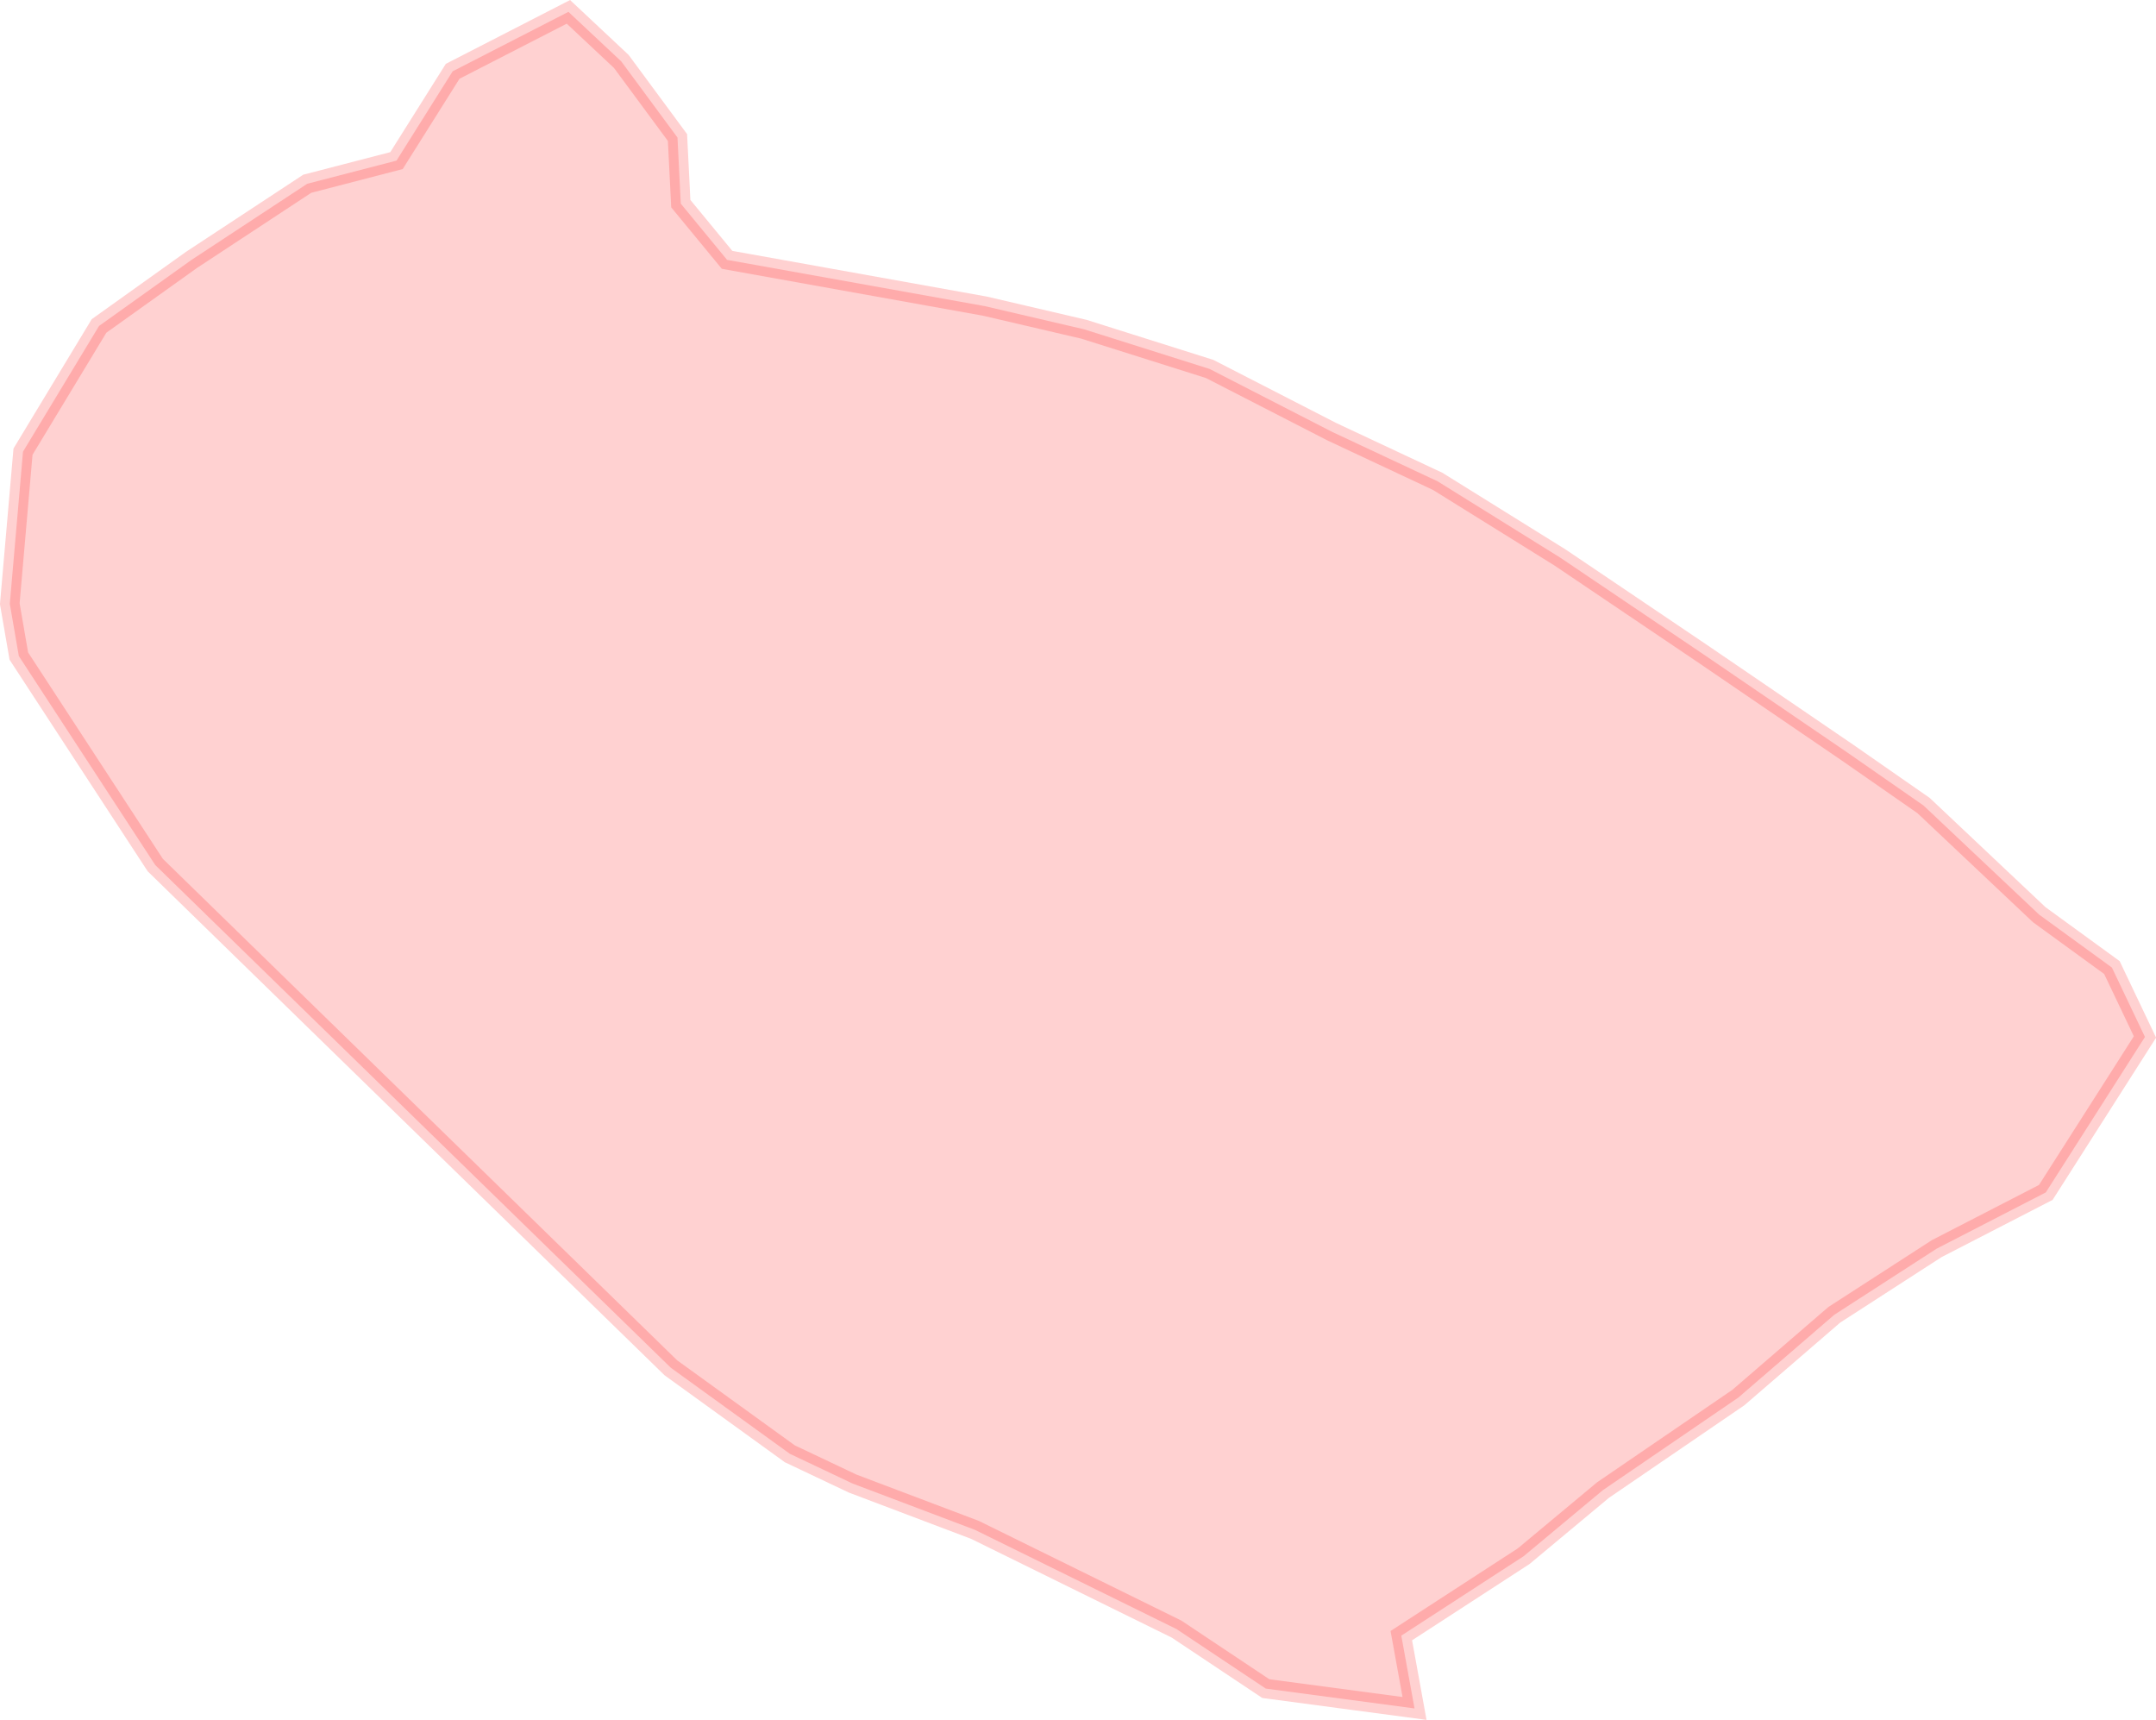 <?xml version="1.0" encoding="UTF-8" standalone="no"?>
<svg xmlns:dc="http://purl.org/dc/elements/1.1/" xmlns:cc="http://creativecommons.org/ns#" xmlns:rdf="http://www.w3.org/1999/02/22-rdf-syntax-ns#" xmlns:svg="http://www.w3.org/2000/svg" xmlns="http://www.w3.org/2000/svg" xmlns:sodipodi="http://sodipodi.sourceforge.net/DTD/sodipodi-0.dtd" xmlns:inkscape="http://www.inkscape.org/namespaces/inkscape" sodipodi:docname="region08.svg" inkscape:version="1.0 (4035a4f, 2020-05-01)" id="svg1597" version="1.1" viewBox="0 0 34.573 27.574" height="27.574mm" width="34.573mm">
  <defs id="defs1591" />
  <sodipodi:namedview fit-margin-bottom="0" fit-margin-right="0" fit-margin-left="0" fit-margin-top="0" inkscape:window-maximized="0" inkscape:window-y="25" inkscape:window-x="0" inkscape:window-height="776" inkscape:window-width="1252" showgrid="false" inkscape:document-rotation="0" inkscape:current-layer="layer1" inkscape:document-units="mm" inkscape:cy="159.2518" inkscape:cx="-15.862012" inkscape:zoom="0.35" inkscape:pageshadow="2" inkscape:pageopacity="0.0" borderopacity="1.0" bordercolor="#666666" pagecolor="#ffffff" id="base" />
  <g transform="translate(-110.03,-106.031)" id="layer1" inkscape:groupmode="layer" inkscape:label="Lager 1">
    <path style="opacity:0.18;fill:#ff0000;fill-opacity:1;stroke:#ff0000;stroke-width:0.313px;stroke-linecap:butt;stroke-linejoin:miter;stroke-opacity:1" d="m 119.145,106.221 0.848,0.795 0.901,1.22 0.053,1.06 0.742,0.901 2.067,0.371 2.067,0.371 1.59,0.371 2.014,0.636 1.961,1.007 1.696,0.795 1.961,1.22 2.279,1.538 2.332,1.591 1.219,0.848 1.855,1.75 1.166,0.848 0.53,1.113 -1.59,2.492 -1.749,0.901 -1.643,1.061 -1.537,1.326 -2.173,1.485 -1.272,1.06 -1.961,1.273 0.212,1.167 -2.385,-0.318 -1.431,-0.954 -3.233,-1.591 -1.961,-0.742 -1.007,-0.477 -1.908,-1.379 -8.268,-8.06 -2.188,-3.351 -0.145,-0.838 0.212,-2.439 1.219,-2.015 1.484,-1.06 1.855,-1.22 1.431,-0.371 0.901,-1.432 z" id="path2041-5" inkscape:export-xdpi="300" inkscape:export-ydpi="300" />
  </g>
</svg>
